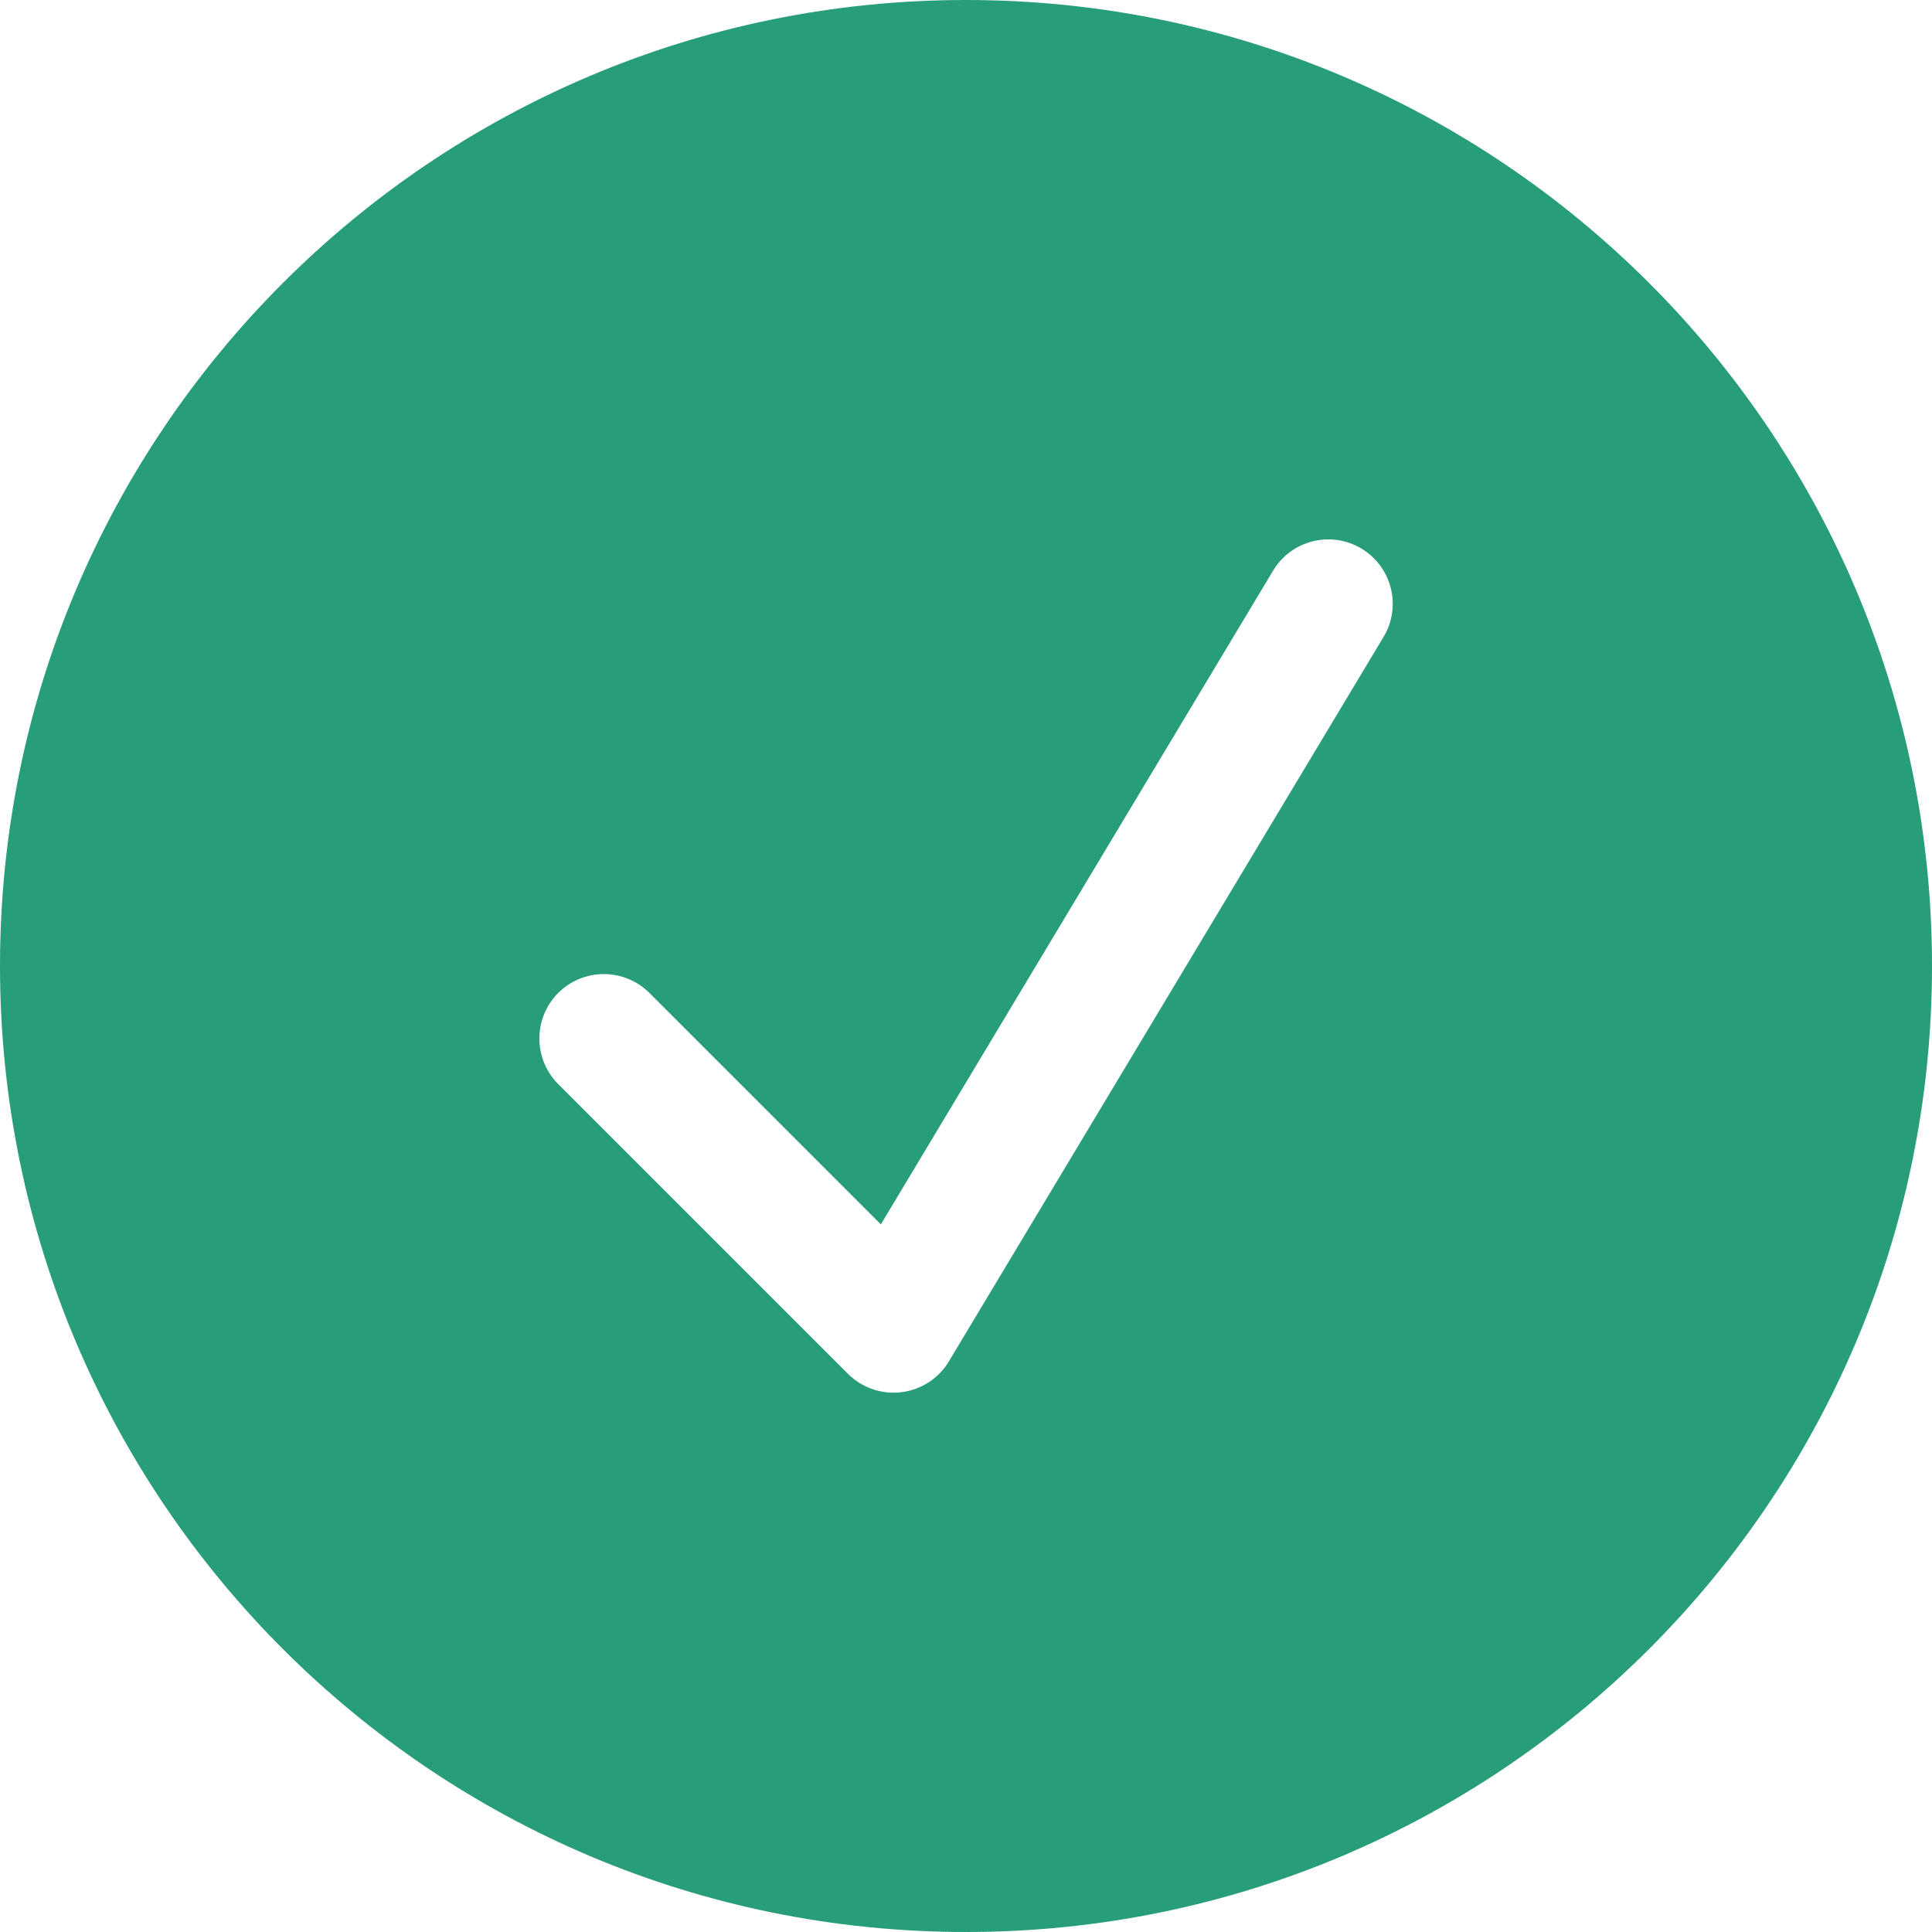 <svg width="15" height="15" viewBox="0 0 15 15" version="1.1" xmlns="http://www.w3.org/2000/svg" xmlns:xlink="http://www.w3.org/1999/xlink">
<title>&#208;&#159;&#209;&#128;&#208;&#190;&#209;&#136;&#208;&#181;&#208;&#187;</title>
<desc>Created using Figma</desc>
<g id="Canvas" transform="translate(-210 -30)">
<rect x="210" y="30" width="15" height="15" fill="#E5E5E5"/>
<clipPath id="clip-0" clip-rule="evenodd">
<path d="M -50 -334L 325 -334L 325 2181L -50 2181L -50 -334Z" fill="#FFFFFF"/>
</clipPath>
<g id="&#208;&#147;&#208;&#187;&#208;&#176;&#208;&#178;&#208;&#189;&#208;&#176;&#209;&#143;" clip-path="url(#clip-0)">
<path d="M -50 -334L 325 -334L 325 2181L -50 2181L -50 -334Z" fill="#17181C"/>
<g id="&#208;&#164;&#209;&#131;&#209;&#130;&#208;&#177;&#208;&#190;&#208;&#187;">
<clipPath id="clip-1" clip-rule="evenodd">
<path d="M -35 6L 310 6L 310 66L -35 66L -35 6Z" fill="#FFFFFF"/>
</clipPath>
<g id="&#208;&#159;&#209;&#128;&#208;&#190;&#208;&#179;&#208;&#189;&#208;&#190;&#208;&#183;" clip-path="url(#clip-1)">
<g id="bg tittle  &#209;&#129;&#208;&#186;&#209;&#128;&#209;&#131;&#208;&#179;&#208;&#187;&#208;&#181;&#208;&#189;&#208;&#184;&#208;&#181;">
<use xlink:href="#path0_fill" transform="translate(-35 6)" fill="#FFFFFF"/>
</g>
<g id="bg tittle">
<use xlink:href="#path1_fill" transform="translate(-35 6)" fill="#FFFFFF"/>
</g>
<g id="&#208;&#159;&#209;&#128;&#208;&#190;&#209;&#136;&#208;&#181;&#208;&#187;">
<g id="box">
<use xlink:href="#path2_fill" transform="translate(210 30)" fill="#279D79"/>
</g>
<g id="Vector">
<use xlink:href="#path3_stroke" transform="translate(214.688 34.688)" fill="#FFFFFF"/>
</g>
</g>
</g>
</g>
</g>
</g>
<defs>
<path id="path0_fill" d="M 0 0L 345 0L 345 55C 345 57.761 342.761 60 340 60L 5 60C 2.239 60 0 57.761 0 55L 0 0Z"/>
<path id="path1_fill" d="M 0 0L 345 0L 345 60L 0 60L 0 0Z"/>
<path id="path2_fill" d="M 15 7.5C 15 11.642 11.642 15 7.5 15C 3.358 15 0 11.642 0 7.5C 0 3.358 3.358 0 7.5 0C 11.642 0 15 3.358 15 7.5Z"/>
<path id="path3_stroke" d="M 0.354 3.021C 0.158 2.826 -0.158 2.826 -0.354 3.021C -0.549 3.217 -0.549 3.533 -0.354 3.729L 0.354 3.021ZM 2.25 5.625L 1.896 5.979C 2.005 6.087 2.158 6.14 2.311 6.121C 2.464 6.102 2.6 6.014 2.679 5.882L 2.25 5.625ZM 6.054 0.257C 6.196 0.02 6.119 -0.287 5.882 -0.429C 5.645 -0.571 5.338 -0.494 5.196 -0.257L 6.054 0.257ZM -0.354 3.729L 1.896 5.979L 2.604 5.271L 0.354 3.021L -0.354 3.729ZM 2.679 5.882L 6.054 0.257L 5.196 -0.257L 1.821 5.368L 2.679 5.882Z"/>
</defs>
</svg>
